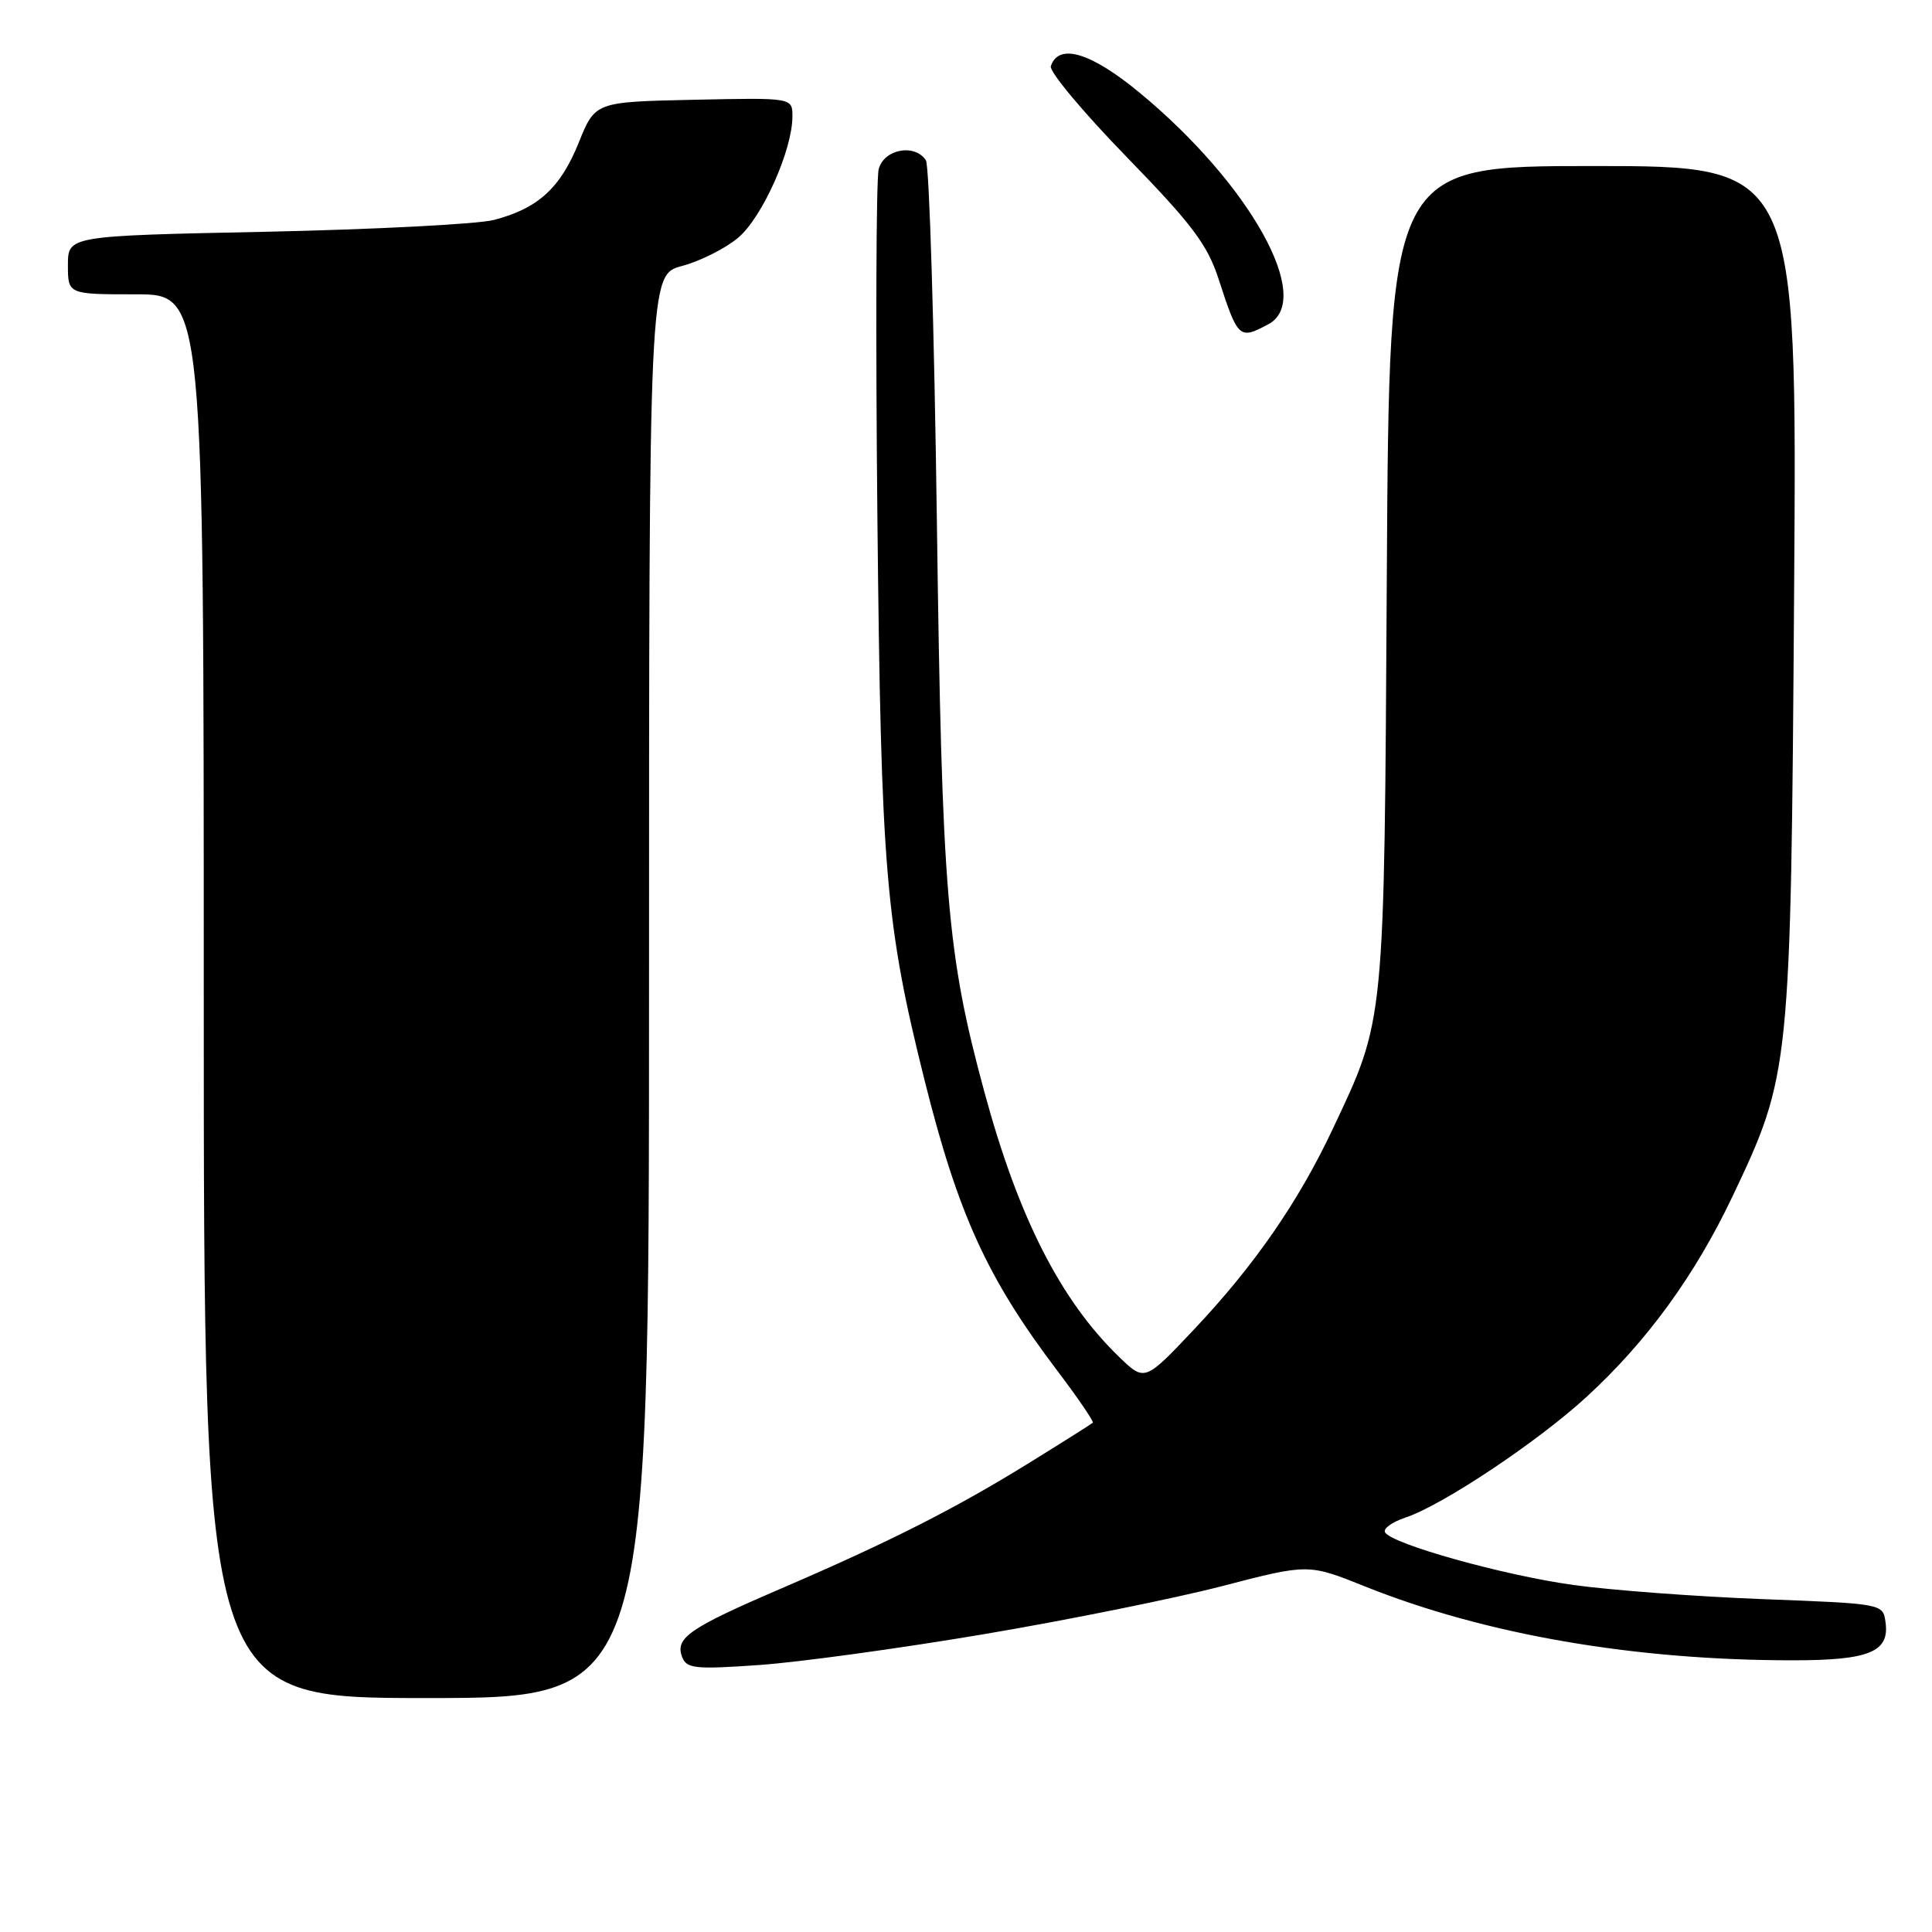<?xml version="1.0" encoding="UTF-8" standalone="no"?>
<!DOCTYPE svg PUBLIC "-//W3C//DTD SVG 1.1//EN" "http://www.w3.org/Graphics/SVG/1.1/DTD/svg11.dtd" >
<svg xmlns="http://www.w3.org/2000/svg" xmlns:xlink="http://www.w3.org/1999/xlink" version="1.1" viewBox="0 0 256 256">
 <g >
 <path fill="currentColor"
d=" M 86.00 130.71 C 86.00 36.41 86.00 36.41 90.38 35.24 C 92.79 34.60 96.14 32.91 97.82 31.49 C 101.00 28.82 105.00 19.87 105.00 15.43 C 105.00 12.94 105.00 12.94 91.93 13.22 C 78.86 13.50 78.86 13.50 76.68 18.91 C 74.26 24.92 71.27 27.64 65.42 29.15 C 63.27 29.70 49.69 30.40 35.25 30.71 C 9.00 31.25 9.00 31.25 9.00 35.13 C 9.00 39.00 9.00 39.00 18.00 39.00 C 27.00 39.00 27.00 39.00 27.00 132.00 C 27.00 225.00 27.00 225.00 56.50 225.00 C 86.00 225.00 86.00 225.00 86.00 130.71 Z  M 130.36 216.54 C 141.44 214.67 155.64 211.80 161.93 210.17 C 173.36 207.20 173.36 207.20 180.84 210.20 C 196.79 216.59 216.54 220.00 237.56 220.00 C 247.69 220.00 250.40 218.89 249.84 214.94 C 249.50 212.50 249.50 212.50 233.50 211.89 C 224.70 211.55 213.45 210.71 208.50 210.02 C 199.24 208.74 184.50 204.62 183.53 203.05 C 183.23 202.56 184.45 201.68 186.24 201.08 C 191.11 199.47 203.73 191.06 210.22 185.10 C 218.22 177.76 224.58 169.02 229.58 158.50 C 237.23 142.37 237.29 141.83 237.73 78.25 C 238.12 22.00 238.12 22.00 211.10 22.00 C 184.08 22.00 184.08 22.00 183.76 76.25 C 183.41 136.30 183.55 134.84 176.55 149.69 C 172.02 159.29 166.21 167.68 158.25 176.12 C 151.68 183.08 151.68 183.08 148.28 179.79 C 140.53 172.30 134.94 161.31 130.43 144.67 C 125.46 126.33 124.81 118.60 124.14 69.00 C 123.79 43.42 123.14 21.94 122.69 21.25 C 121.22 18.98 117.10 19.76 116.43 22.43 C 116.09 23.76 116.02 44.57 116.26 68.68 C 116.74 115.39 117.32 122.36 122.50 143.10 C 126.96 160.92 130.81 169.36 140.10 181.63 C 142.85 185.26 144.96 188.36 144.80 188.52 C 144.63 188.68 140.88 191.05 136.45 193.79 C 126.64 199.87 117.95 204.27 103.50 210.49 C 91.29 215.74 89.42 217.04 90.39 219.57 C 90.98 221.10 92.11 221.22 100.63 220.62 C 105.91 220.25 119.28 218.41 130.36 216.54 Z  M 168.07 42.96 C 174.17 39.70 165.67 24.40 151.00 12.28 C 144.54 6.94 140.26 5.66 139.24 8.77 C 139.01 9.47 143.52 14.87 149.26 20.77 C 157.99 29.75 159.98 32.40 161.48 37.00 C 164.04 44.88 164.21 45.03 168.07 42.96 Z "/>
</g>
</svg>